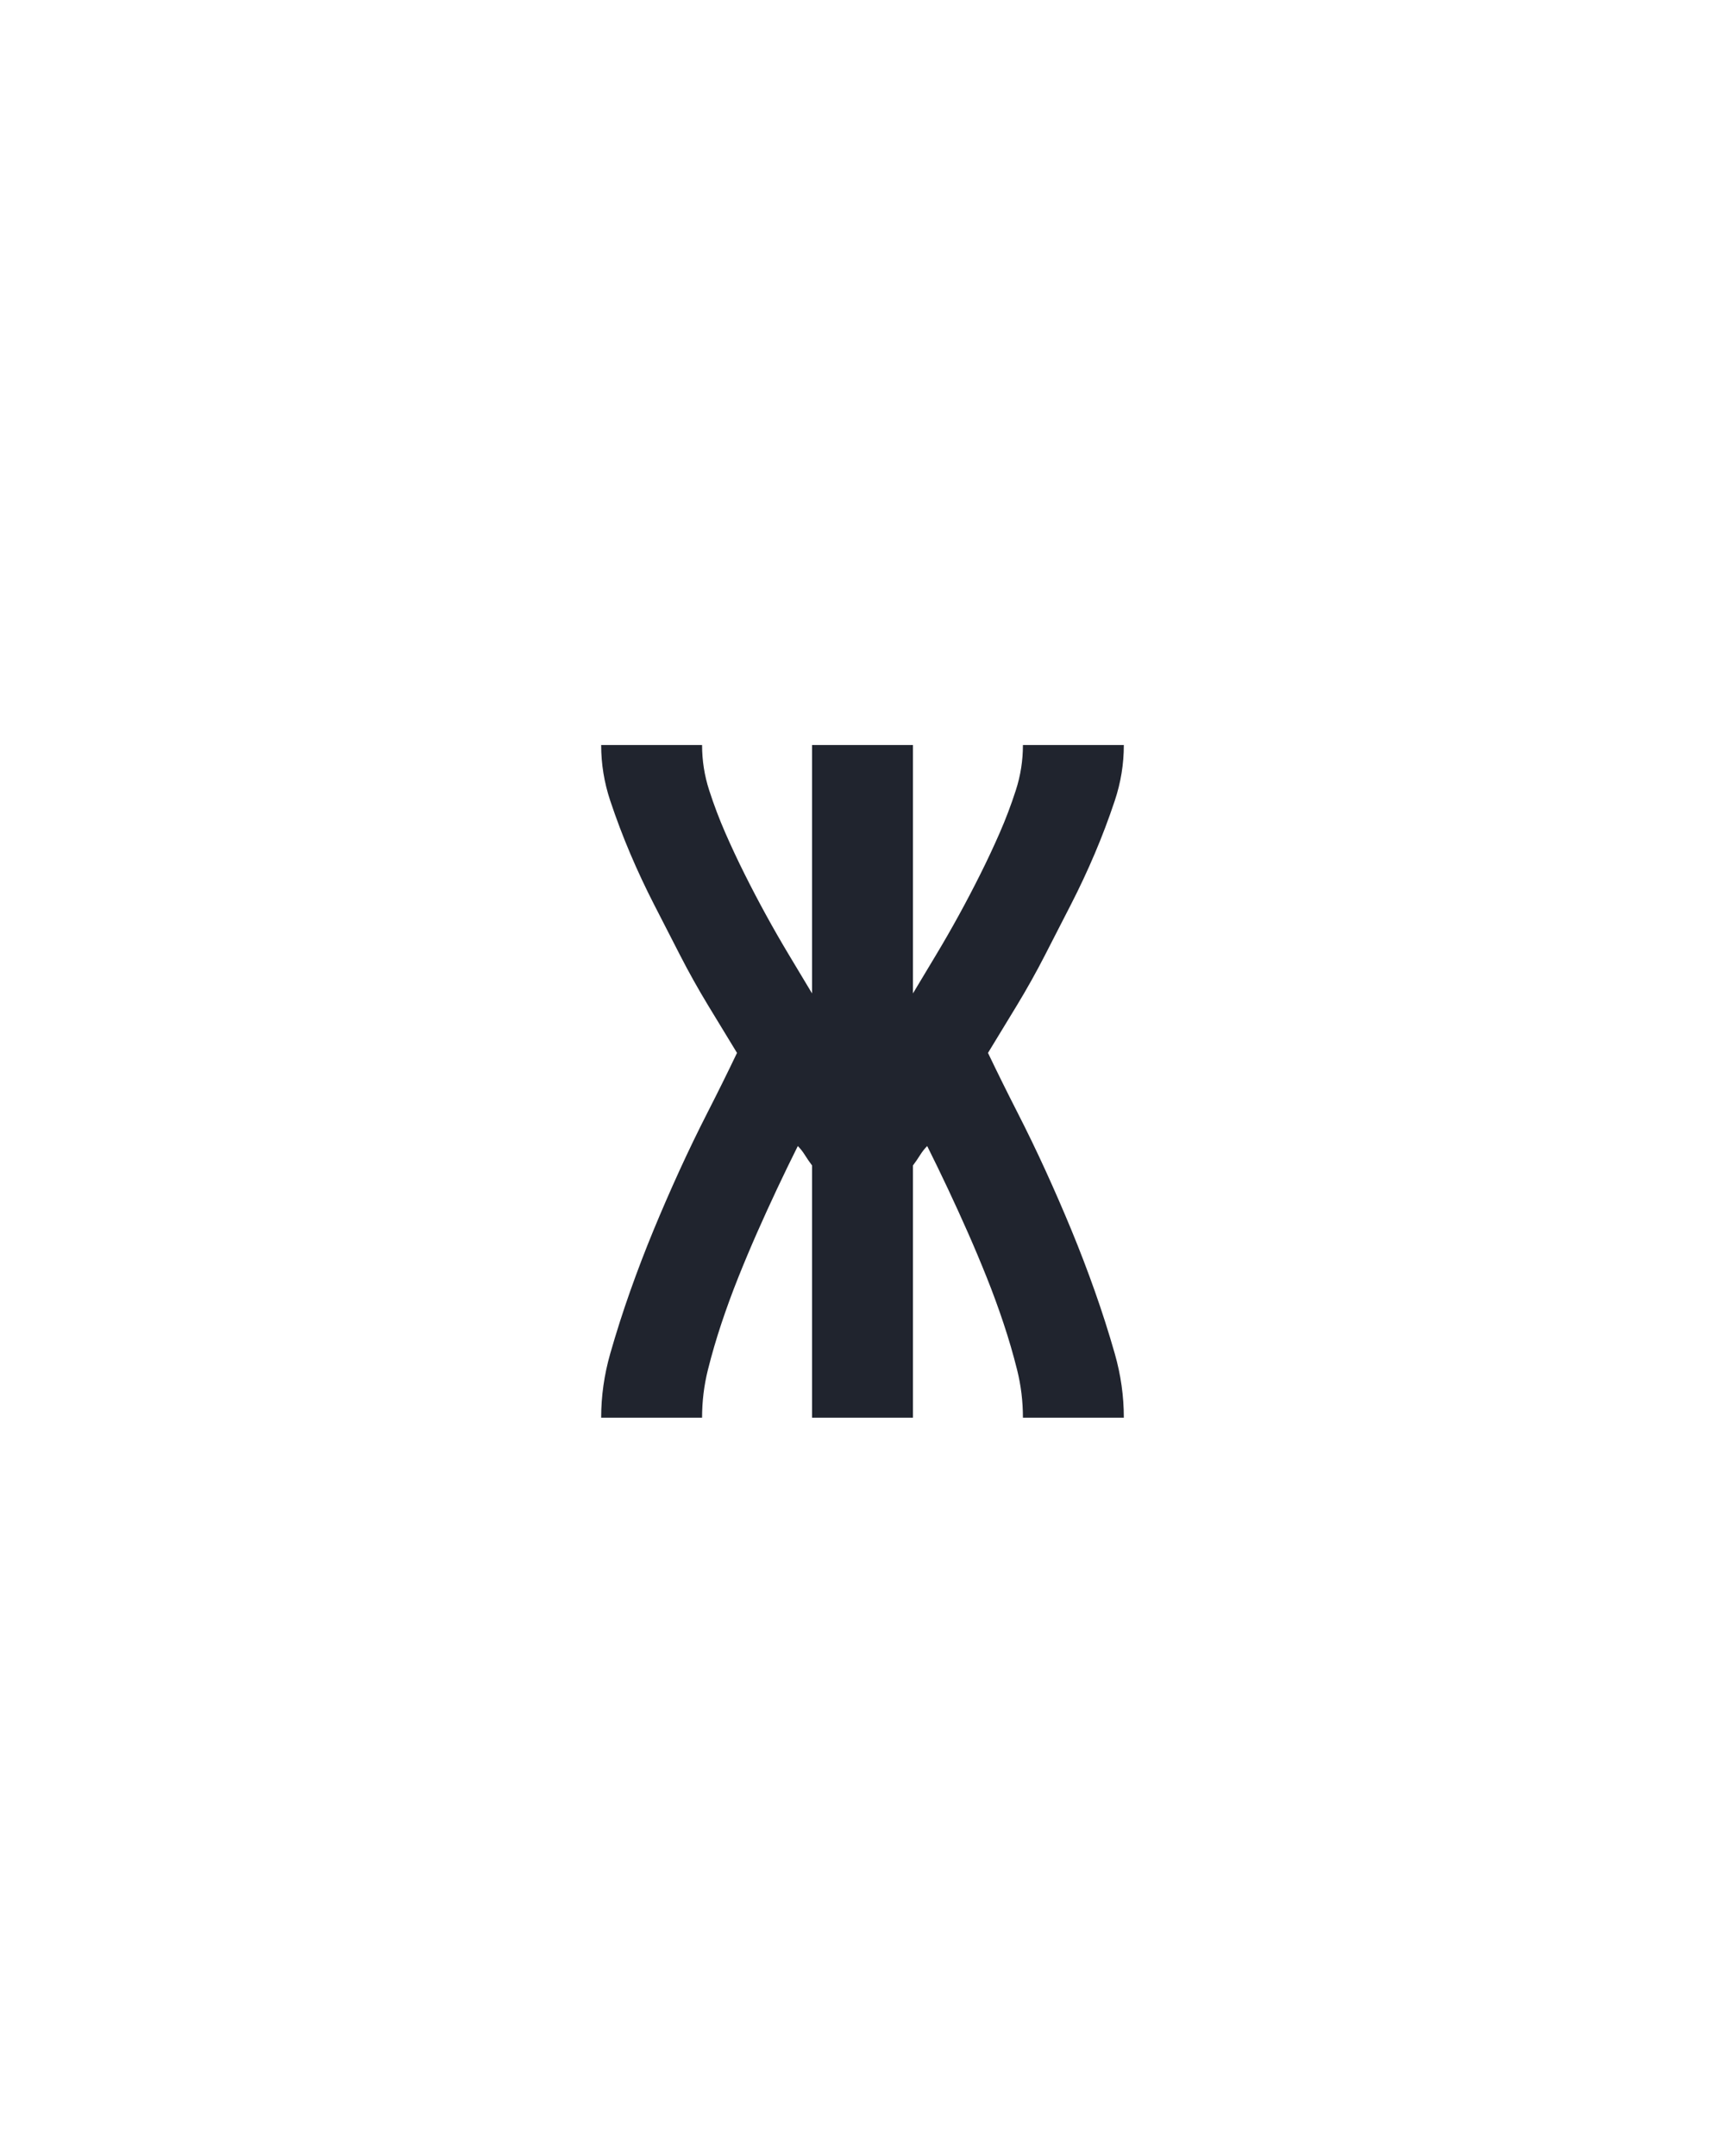<svg xmlns="http://www.w3.org/2000/svg" height="160" viewBox="0 0 128 160" width="128"><defs><path d="M 48 0 Q 48 -25 55 -49.5 Q 62 -74 70.5 -98 Q 79 -122 88.5 -145 Q 98 -168 108.5 -191 Q 119 -214 130.5 -236.5 Q 142 -259 153 -282 Q 142 -300 130.5 -319 Q 119 -338 109 -357.5 Q 99 -377 89 -396.5 Q 79 -416 70.5 -436 Q 62 -456 55 -477 Q 48 -498 48 -520 L 126 -520 Q 126 -502 131.5 -485 Q 137 -468 144 -452 Q 151 -436 159 -420 Q 167 -404 175.5 -388.5 Q 184 -373 193 -358 Q 202 -343 211 -328 L 211 -520 L 289 -520 L 289 -328 Q 298 -343 307 -358 Q 316 -373 324.5 -388.5 Q 333 -404 341 -420 Q 349 -436 356 -452 Q 363 -468 368.5 -485 Q 374 -502 374 -520 L 452 -520 Q 452 -498 445 -477 Q 438 -456 429.5 -436 Q 421 -416 411 -396.5 Q 401 -377 391 -357.5 Q 381 -338 369.5 -319 Q 358 -300 347 -282 Q 358 -259 369.5 -236.5 Q 381 -214 391.5 -191 Q 402 -168 411.5 -145 Q 421 -122 429.5 -98 Q 438 -74 445 -49.5 Q 452 -25 452 0 L 374 0 Q 374 -19 369.5 -37 Q 365 -55 359 -73 Q 353 -91 346 -108.5 Q 339 -126 331.5 -143 Q 324 -160 316 -177 Q 308 -194 300 -210 Q 297 -207 294.5 -203 Q 292 -199 289 -195 L 289 0 L 211 0 L 211 -195 Q 208 -199 205.5 -203 Q 203 -207 200 -210 Q 192 -194 184 -177 Q 176 -160 168.5 -143 Q 161 -126 154 -108.5 Q 147 -91 141 -73 Q 135 -55 130.5 -37 Q 126 -19 126 0 Z " id="path1"/></defs><g><g fill="#20242e" transform="translate(40 105.21) rotate(0)"><use href="#path1" transform="translate(0 0) scale(0.096)"/></g></g></svg>